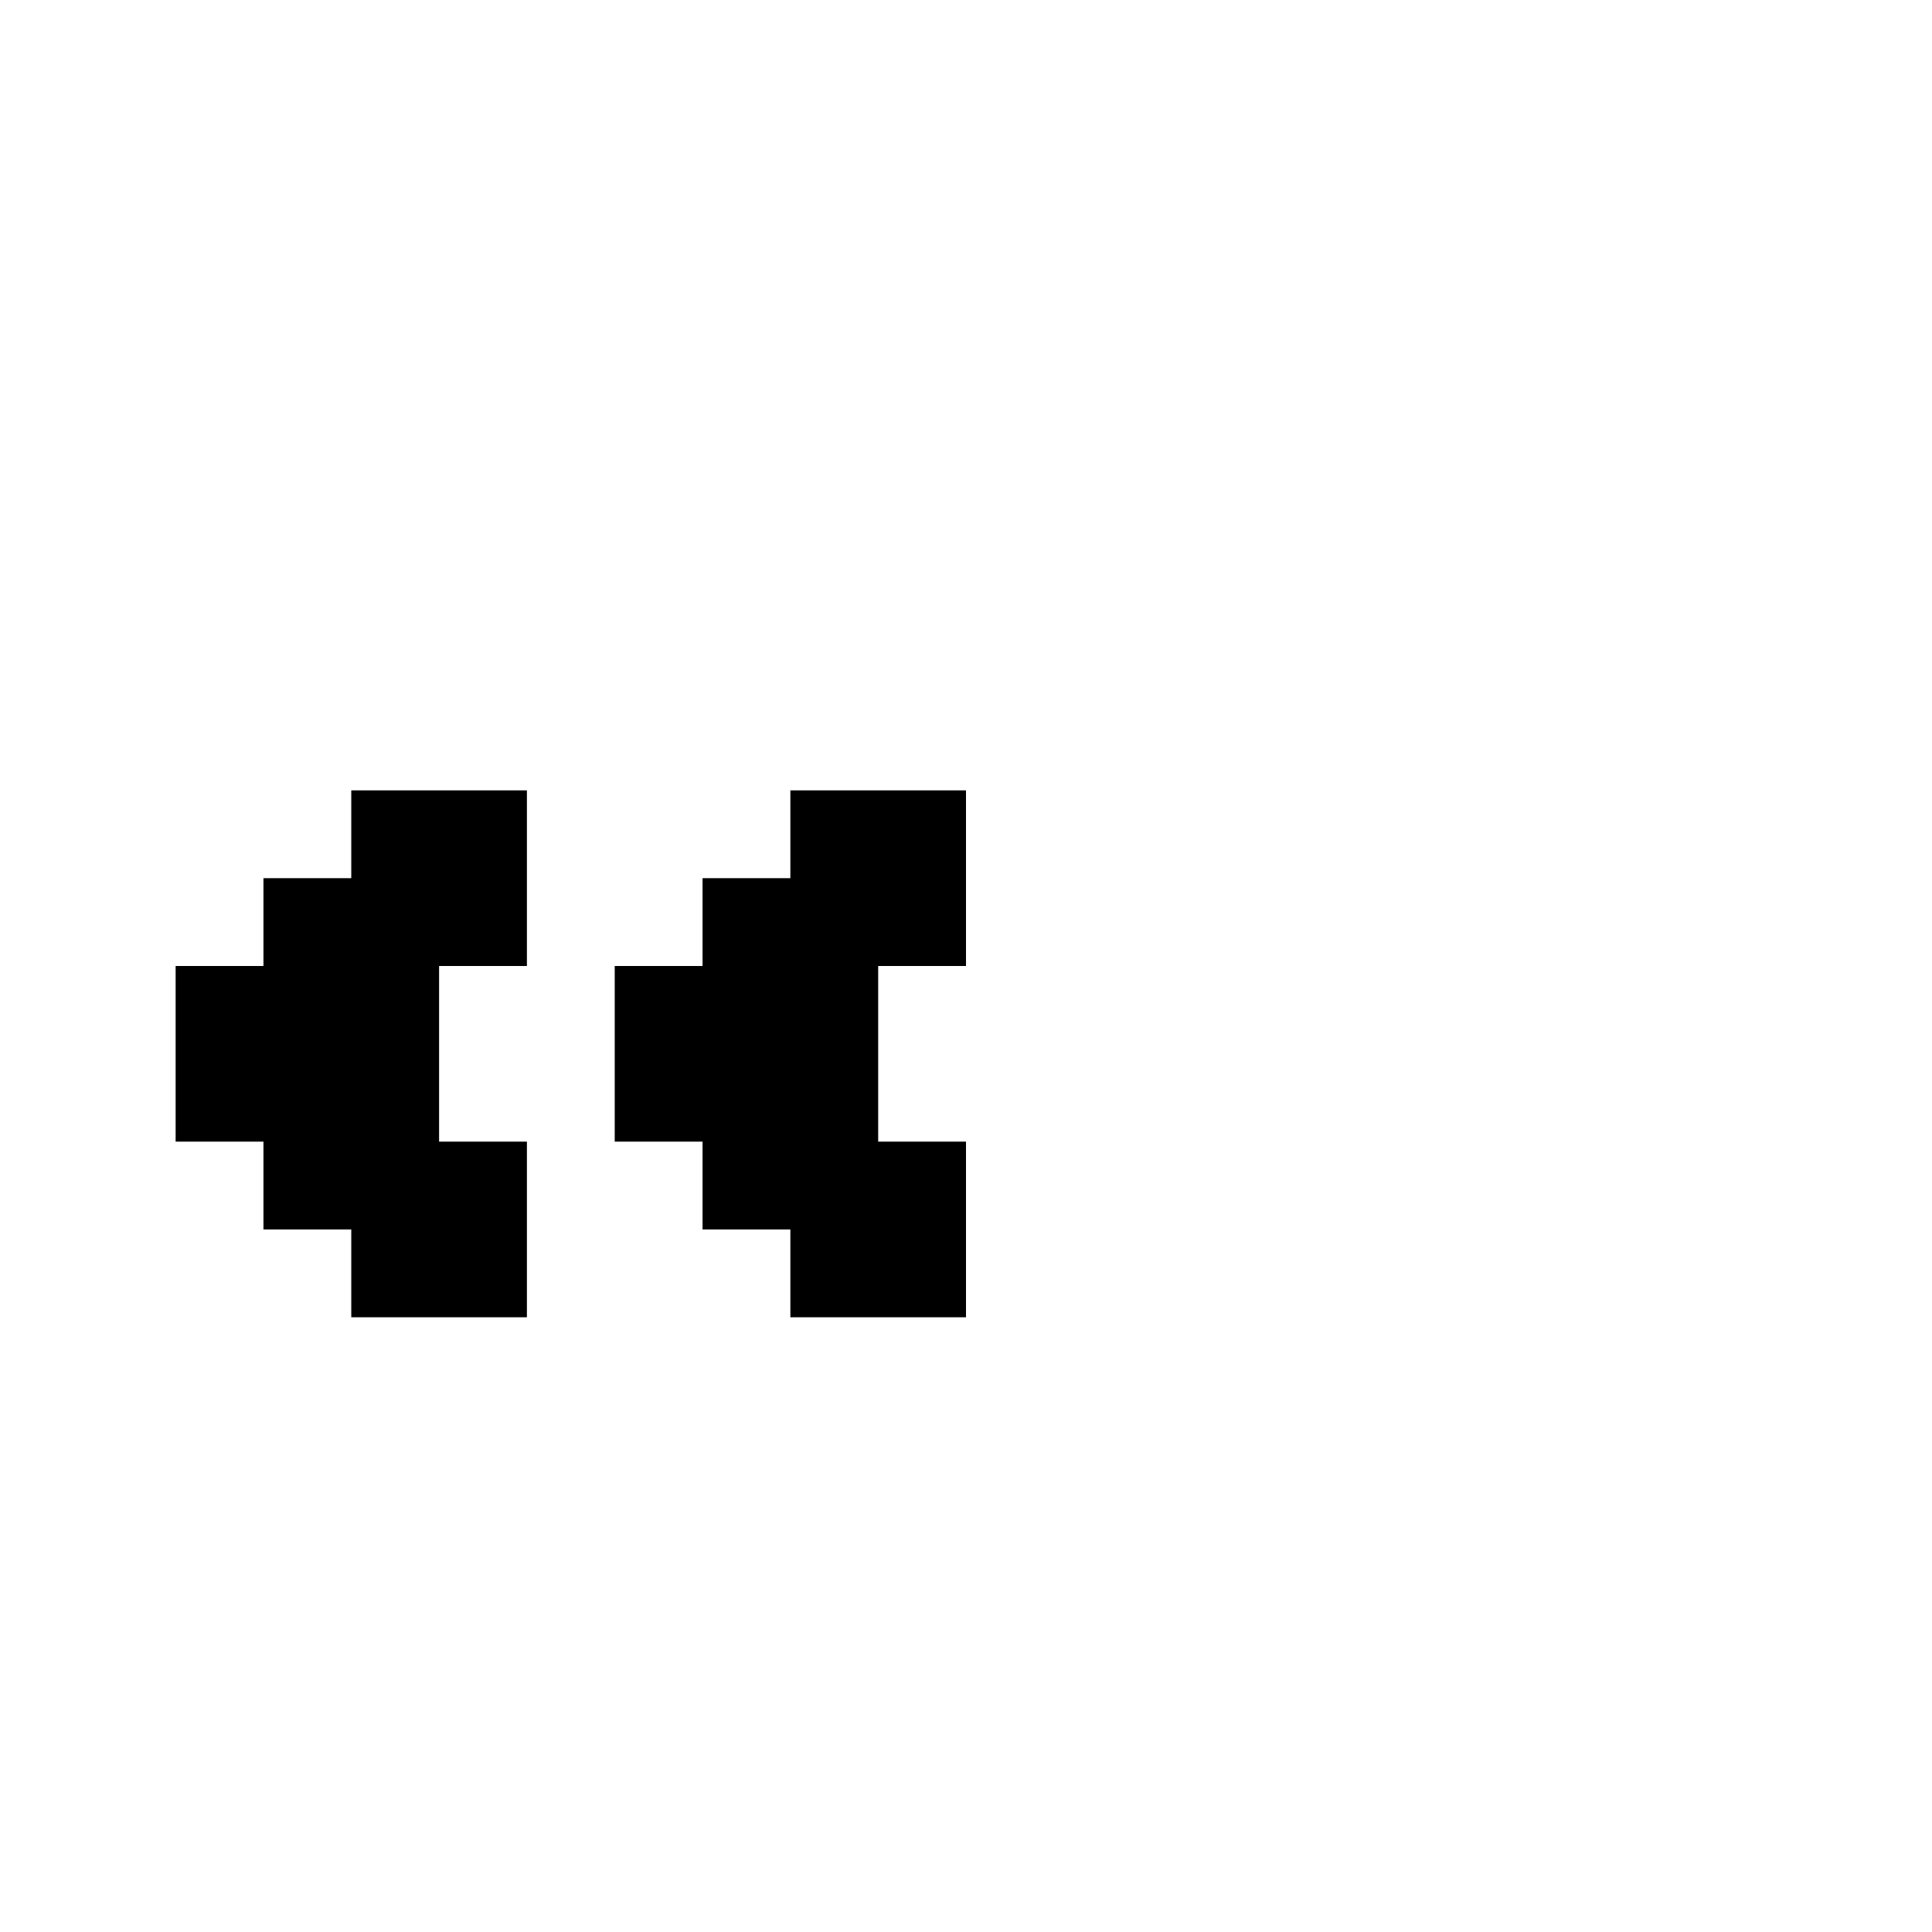 <svg xmlns="http://www.w3.org/2000/svg" id="junemono-double-chevron-left" viewBox="0 0 22 22"><path d="M6 9H4V10H3V11H2V13H3V14H4V15H6V13H5V11H6V9M7 11V13H8V14H9V15H11V13H10V11H11V9H9V10H8V11H7Z" /></svg>
